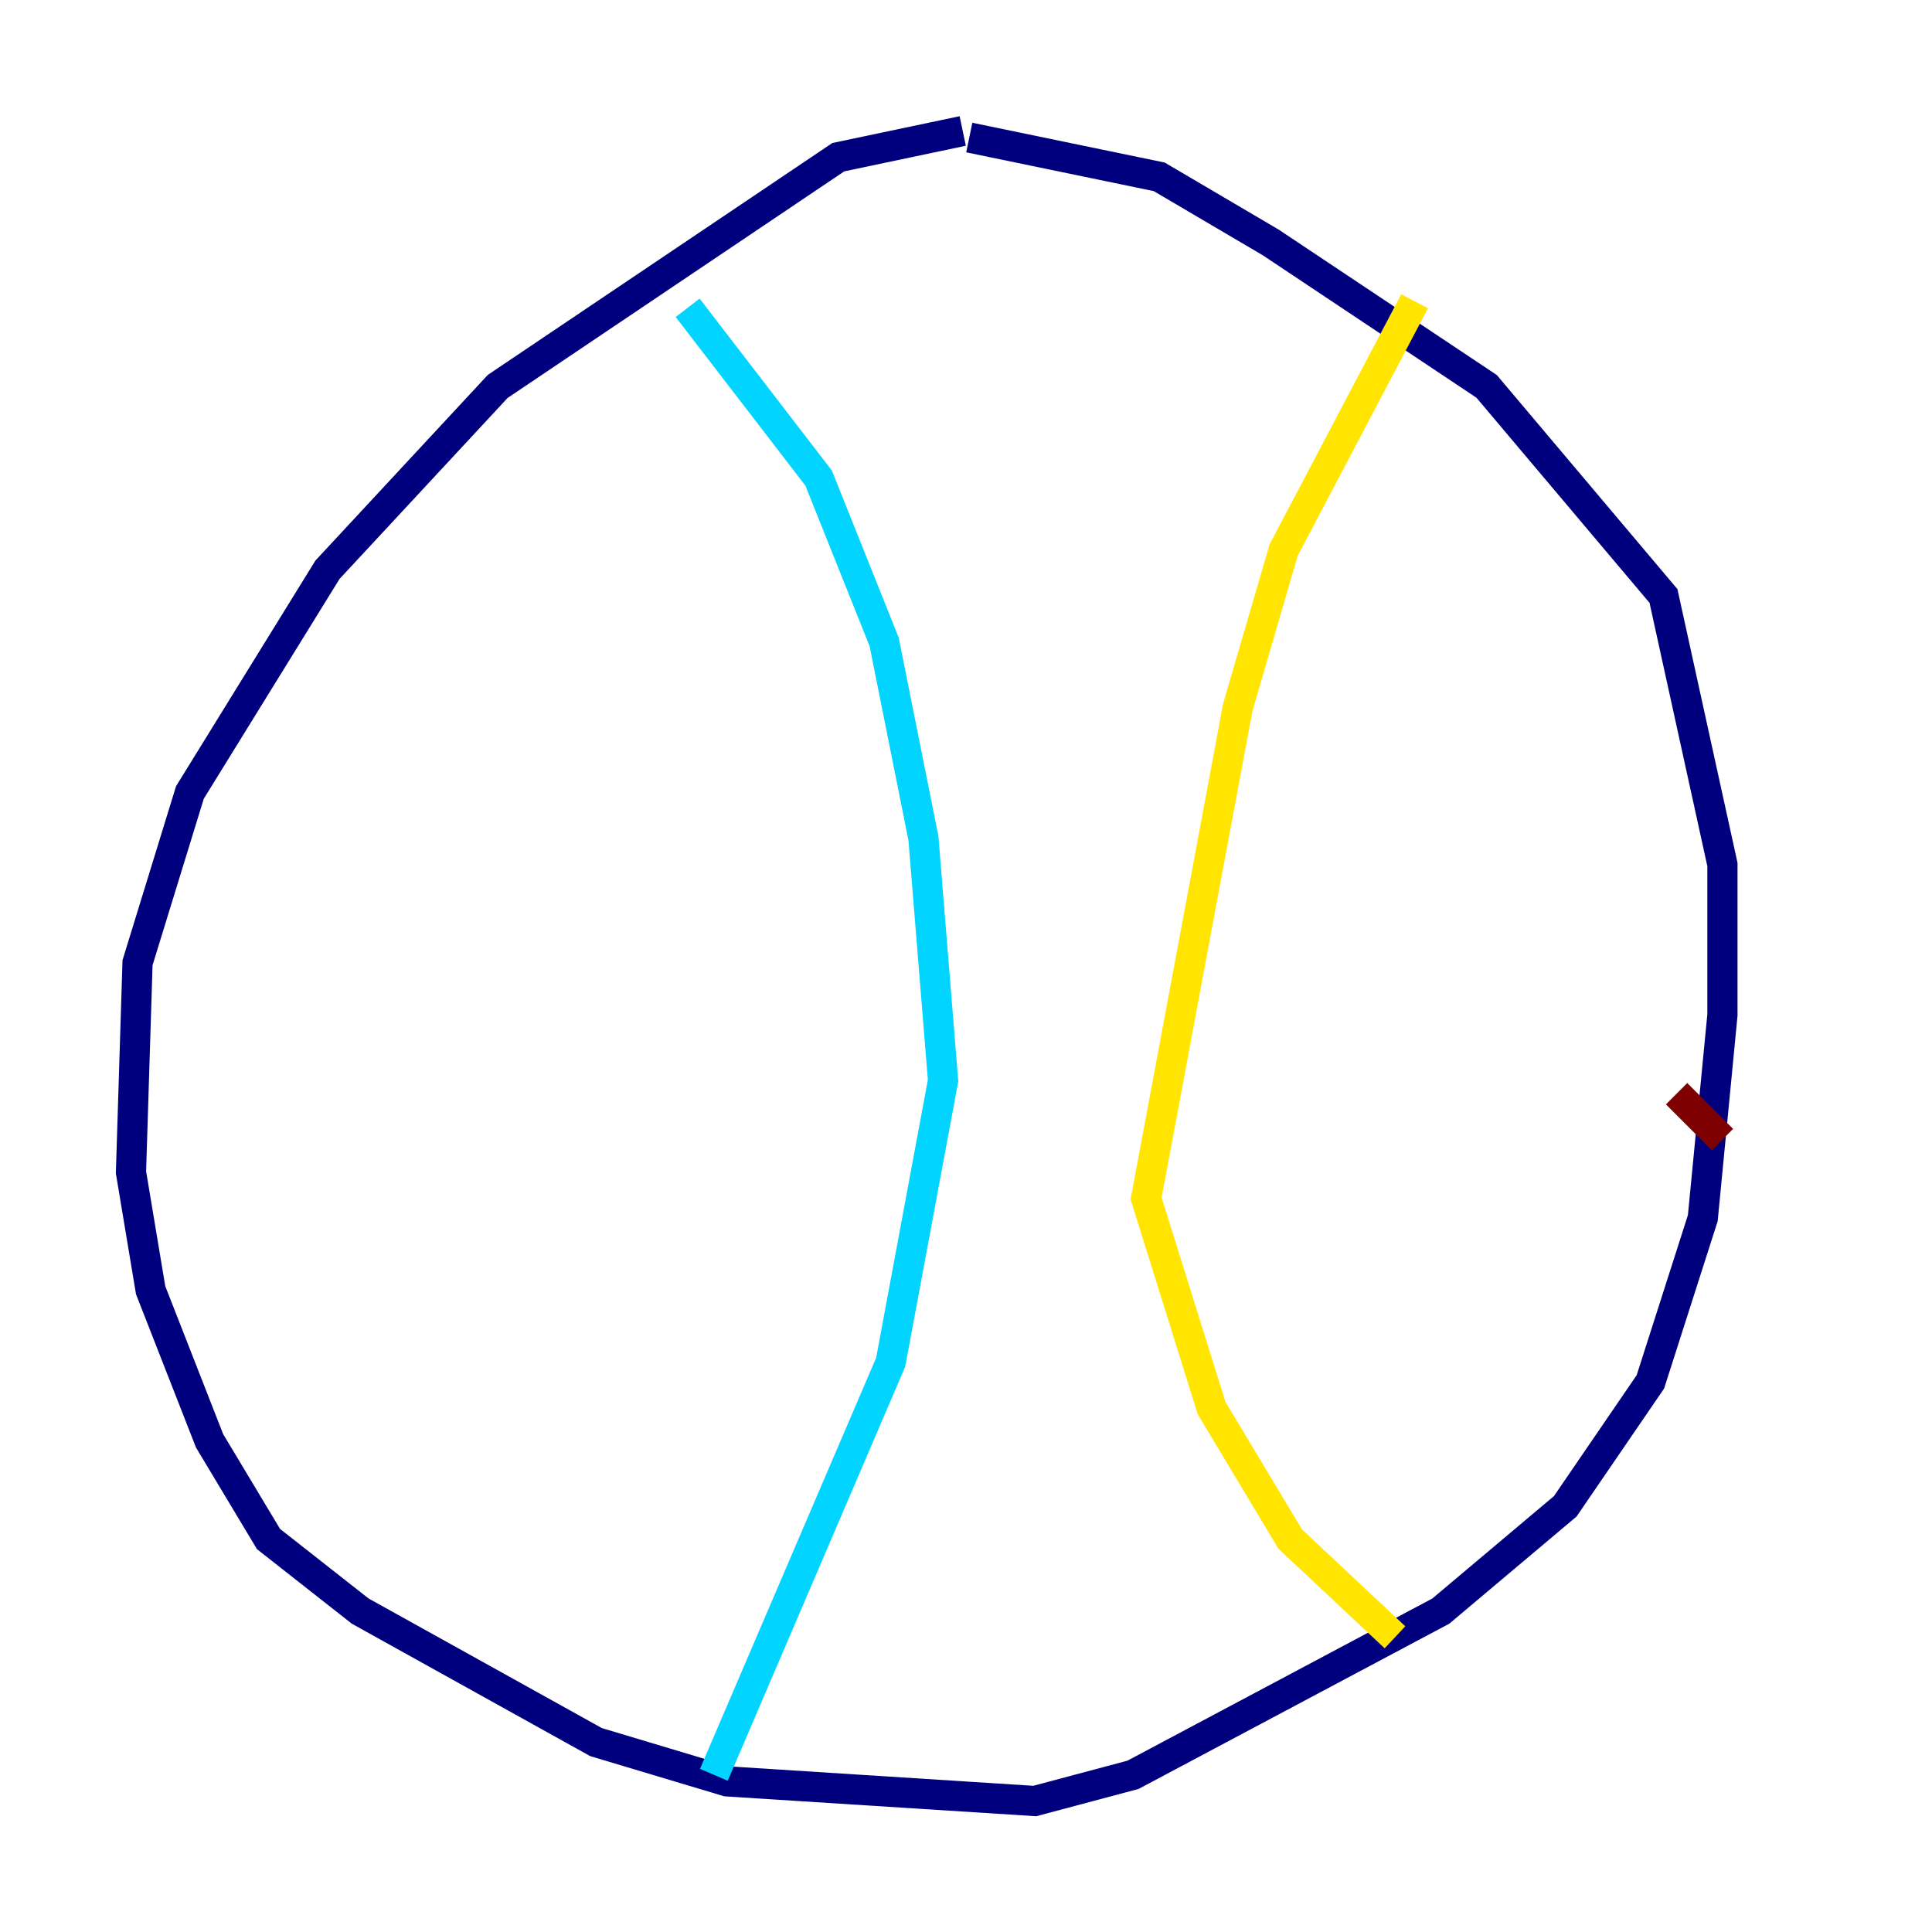 <?xml version="1.0" encoding="utf-8" ?>
<svg baseProfile="tiny" height="128" version="1.2" viewBox="0,0,128,128" width="128" xmlns="http://www.w3.org/2000/svg" xmlns:ev="http://www.w3.org/2001/xml-events" xmlns:xlink="http://www.w3.org/1999/xlink"><defs /><polyline fill="none" points="63.783,8.678 55.539,10.414 32.976,25.6 21.695,37.749 12.583,52.502 9.112,63.783 8.678,77.668 9.98,85.478 13.885,95.458 17.79,101.966 23.864,106.739 39.485,115.417 48.163,118.02 68.556,119.322 75.064,117.586 95.458,106.739 103.702,99.797 109.342,91.552 112.814,80.705 114.115,67.254 114.115,57.275 110.21,39.485 98.495,25.6 84.176,16.054 76.8,11.715 64.217,9.112" stroke="#00007f" stroke-width="2" /><polyline fill="none" points="45.559,20.393 54.237,31.675 58.576,42.522 61.18,55.539 62.481,71.593 59.01,90.251 47.295,117.586" stroke="#00d4ff" stroke-width="2" /><polyline fill="none" points="93.722,19.959 85.044,36.447 82.007,46.861 75.932,79.403 80.271,93.288 85.478,101.966 92.42,108.475" stroke="#ffe500" stroke-width="2" /><polyline fill="none" points="114.115,75.498 111.078,72.461" stroke="#7f0000" stroke-width="2" /></svg>